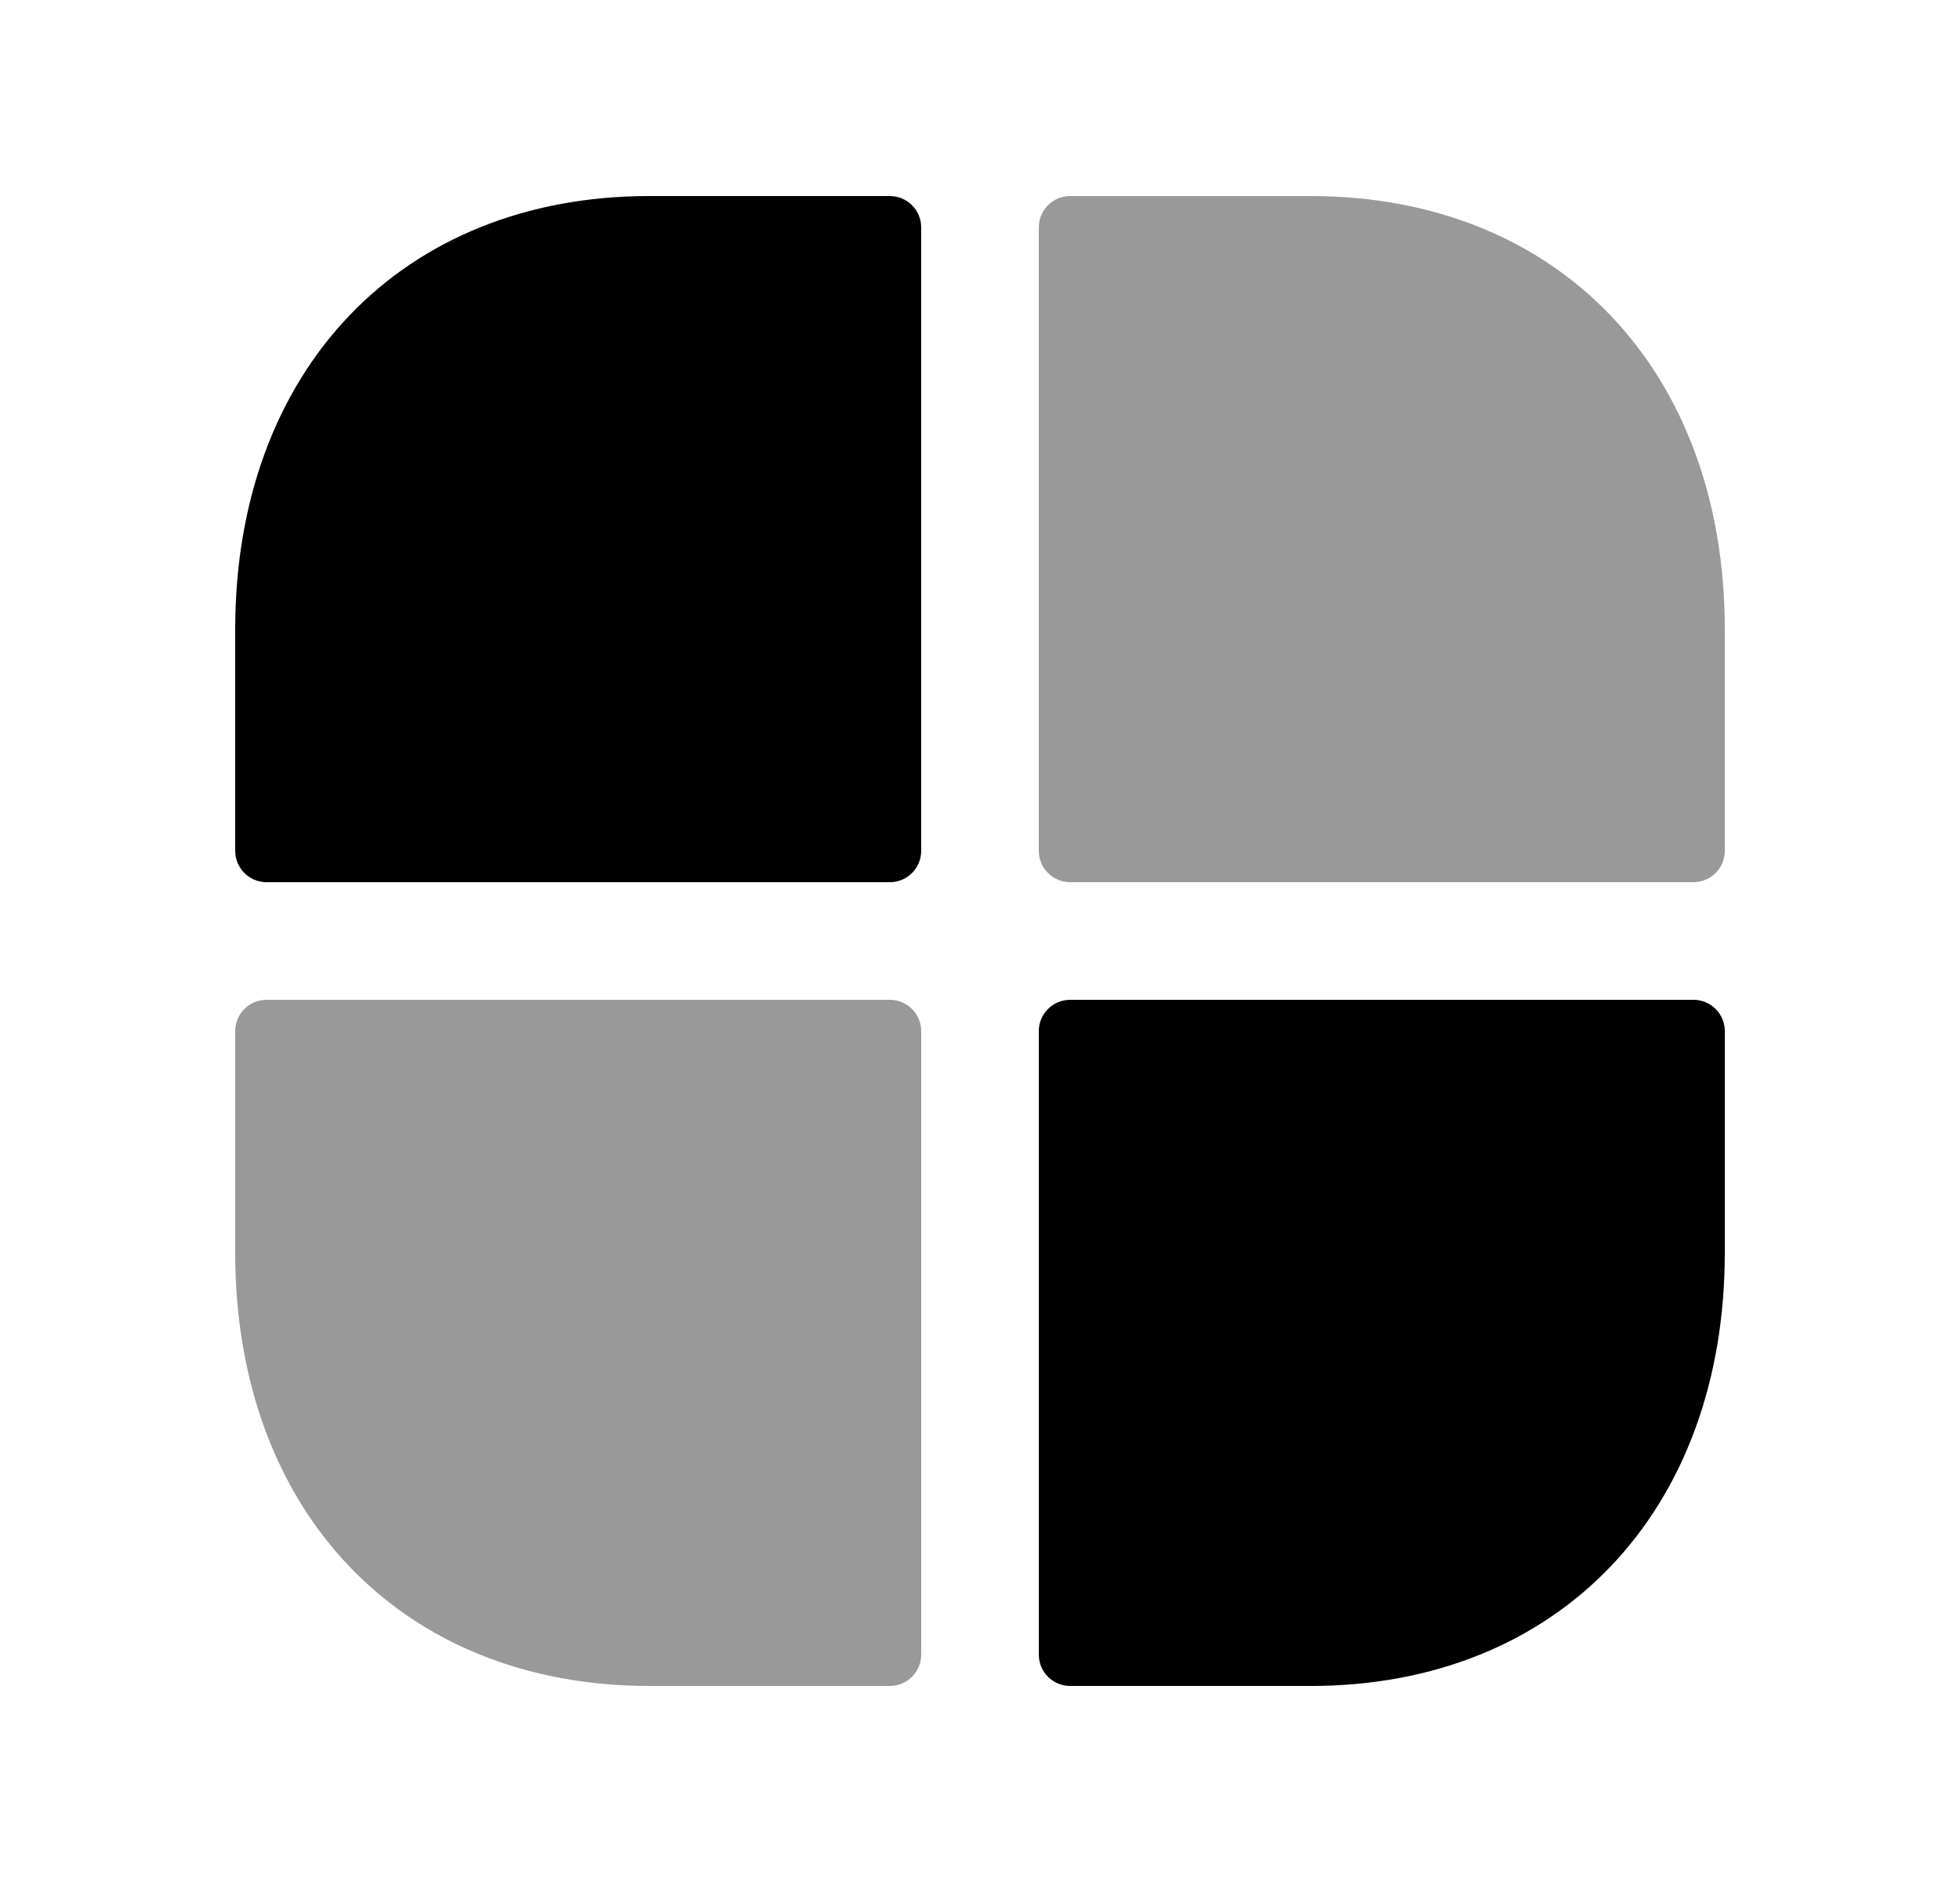 <svg width="25" height="24" viewBox="0 0 25 24" fill="none" xmlns="http://www.w3.org/2000/svg">
<g opacity="0.4">
<path fill-rule="evenodd" clip-rule="evenodd" d="M13.25 10.85C13.25 11.071 13.429 11.25 13.65 11.25H21.6C21.821 11.25 22 11.071 22 10.85V8.026C22 4.721 19.877 2.5 16.717 2.5H13.65C13.429 2.5 13.25 2.679 13.25 2.9V10.85Z" fill="black"/>
<path fill-rule="evenodd" clip-rule="evenodd" d="M11.75 13.15C11.75 12.929 11.571 12.75 11.35 12.75H3.4C3.179 12.75 3 12.929 3 13.15V15.974C3 19.279 5.123 21.5 8.283 21.5H11.35C11.571 21.5 11.75 21.321 11.75 21.1V13.15Z" fill="black"/>
</g>
<path fill-rule="evenodd" clip-rule="evenodd" d="M11.35 11.25C11.571 11.25 11.75 11.071 11.75 10.85V2.9C11.75 2.679 11.571 2.5 11.35 2.5H8.283C5.123 2.5 3 4.721 3 8.026V10.85C3 11.071 3.179 11.25 3.4 11.25H11.35Z" fill="black"/>
<path fill-rule="evenodd" clip-rule="evenodd" d="M13.65 12.75C13.429 12.75 13.25 12.929 13.25 13.15V21.1C13.25 21.321 13.429 21.5 13.65 21.5H16.717C19.877 21.5 22 19.279 22 15.974V13.15C22 12.929 21.821 12.75 21.6 12.75H13.65Z" fill="black"/>
</svg>